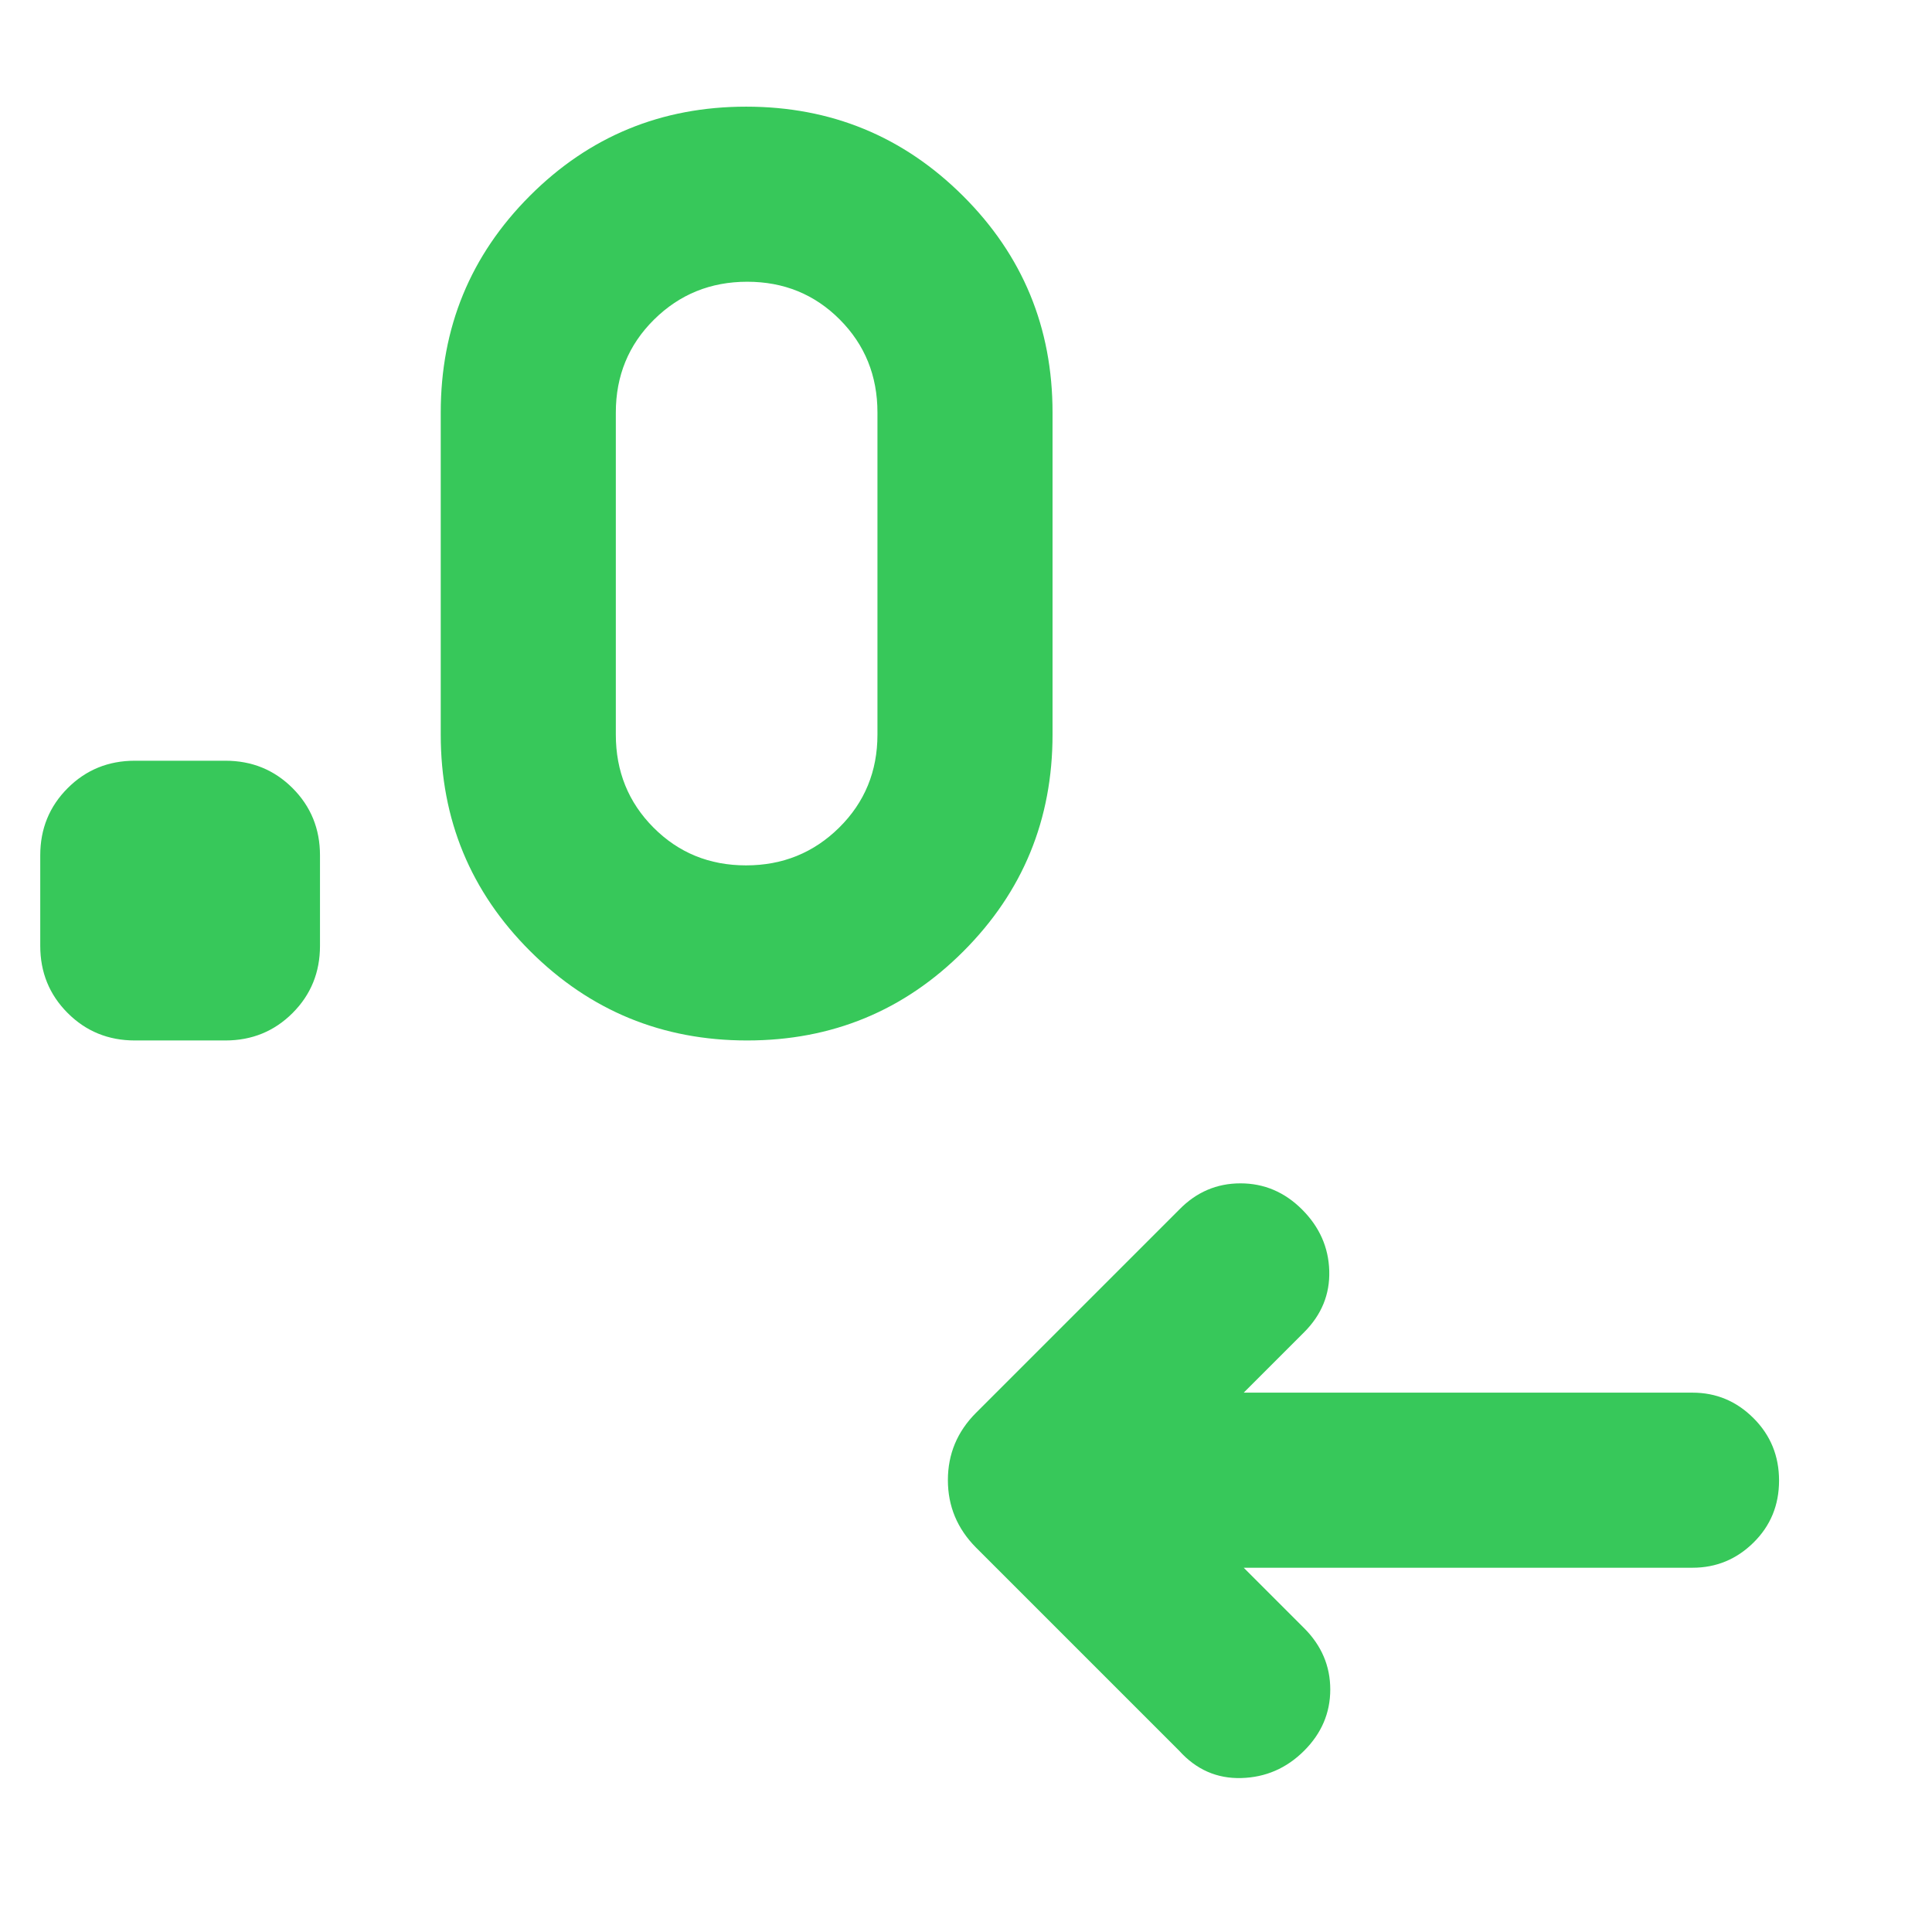 <svg xmlns="http://www.w3.org/2000/svg" height="48" viewBox="0 -960 960 960" width="48"><path fill="rgb(55, 200, 90)" d="m618-181 30 30q13 13 13 30.5T647.95-90q-13.06 13-31.17 13.5T586-90L485-191q-14-14.09-14-33.55Q471-244 485-258l101-101q12.73-13 30.37-13Q634-372 647-359t13.5 30.5Q661-311 648-298l-30 30h223q17.63 0 30.31 12.68 12.69 12.67 12.69 31 0 18.32-12.69 30.82Q858.63-181 841-181H618ZM112-443H67q-19.75 0-33.37-13.63Q20-470.25 20-490v-45q0-19.75 13.63-33.38Q47.25-582 67-582h45q19.75 0 33.38 13.62Q159-554.75 159-535v45q0 19.75-13.62 33.37Q131.75-443 112-443Zm259.24 0Q308-443 263.5-487.33 219-531.66 219-595v-160q0-63.34 44.26-107.67T370.76-907q63.24 0 107.74 44.33Q523-818.34 523-755v160q0 63.34-44.26 107.67T371.24-443Zm-.53-87Q398-530 417-548.79T436-595v-160q0-27.42-18.71-46.21-18.7-18.79-46-18.79Q344-820 325-801.21T306-755v160q0 27.42 18.71 46.21 18.7 18.79 46 18.79Z"/></svg>